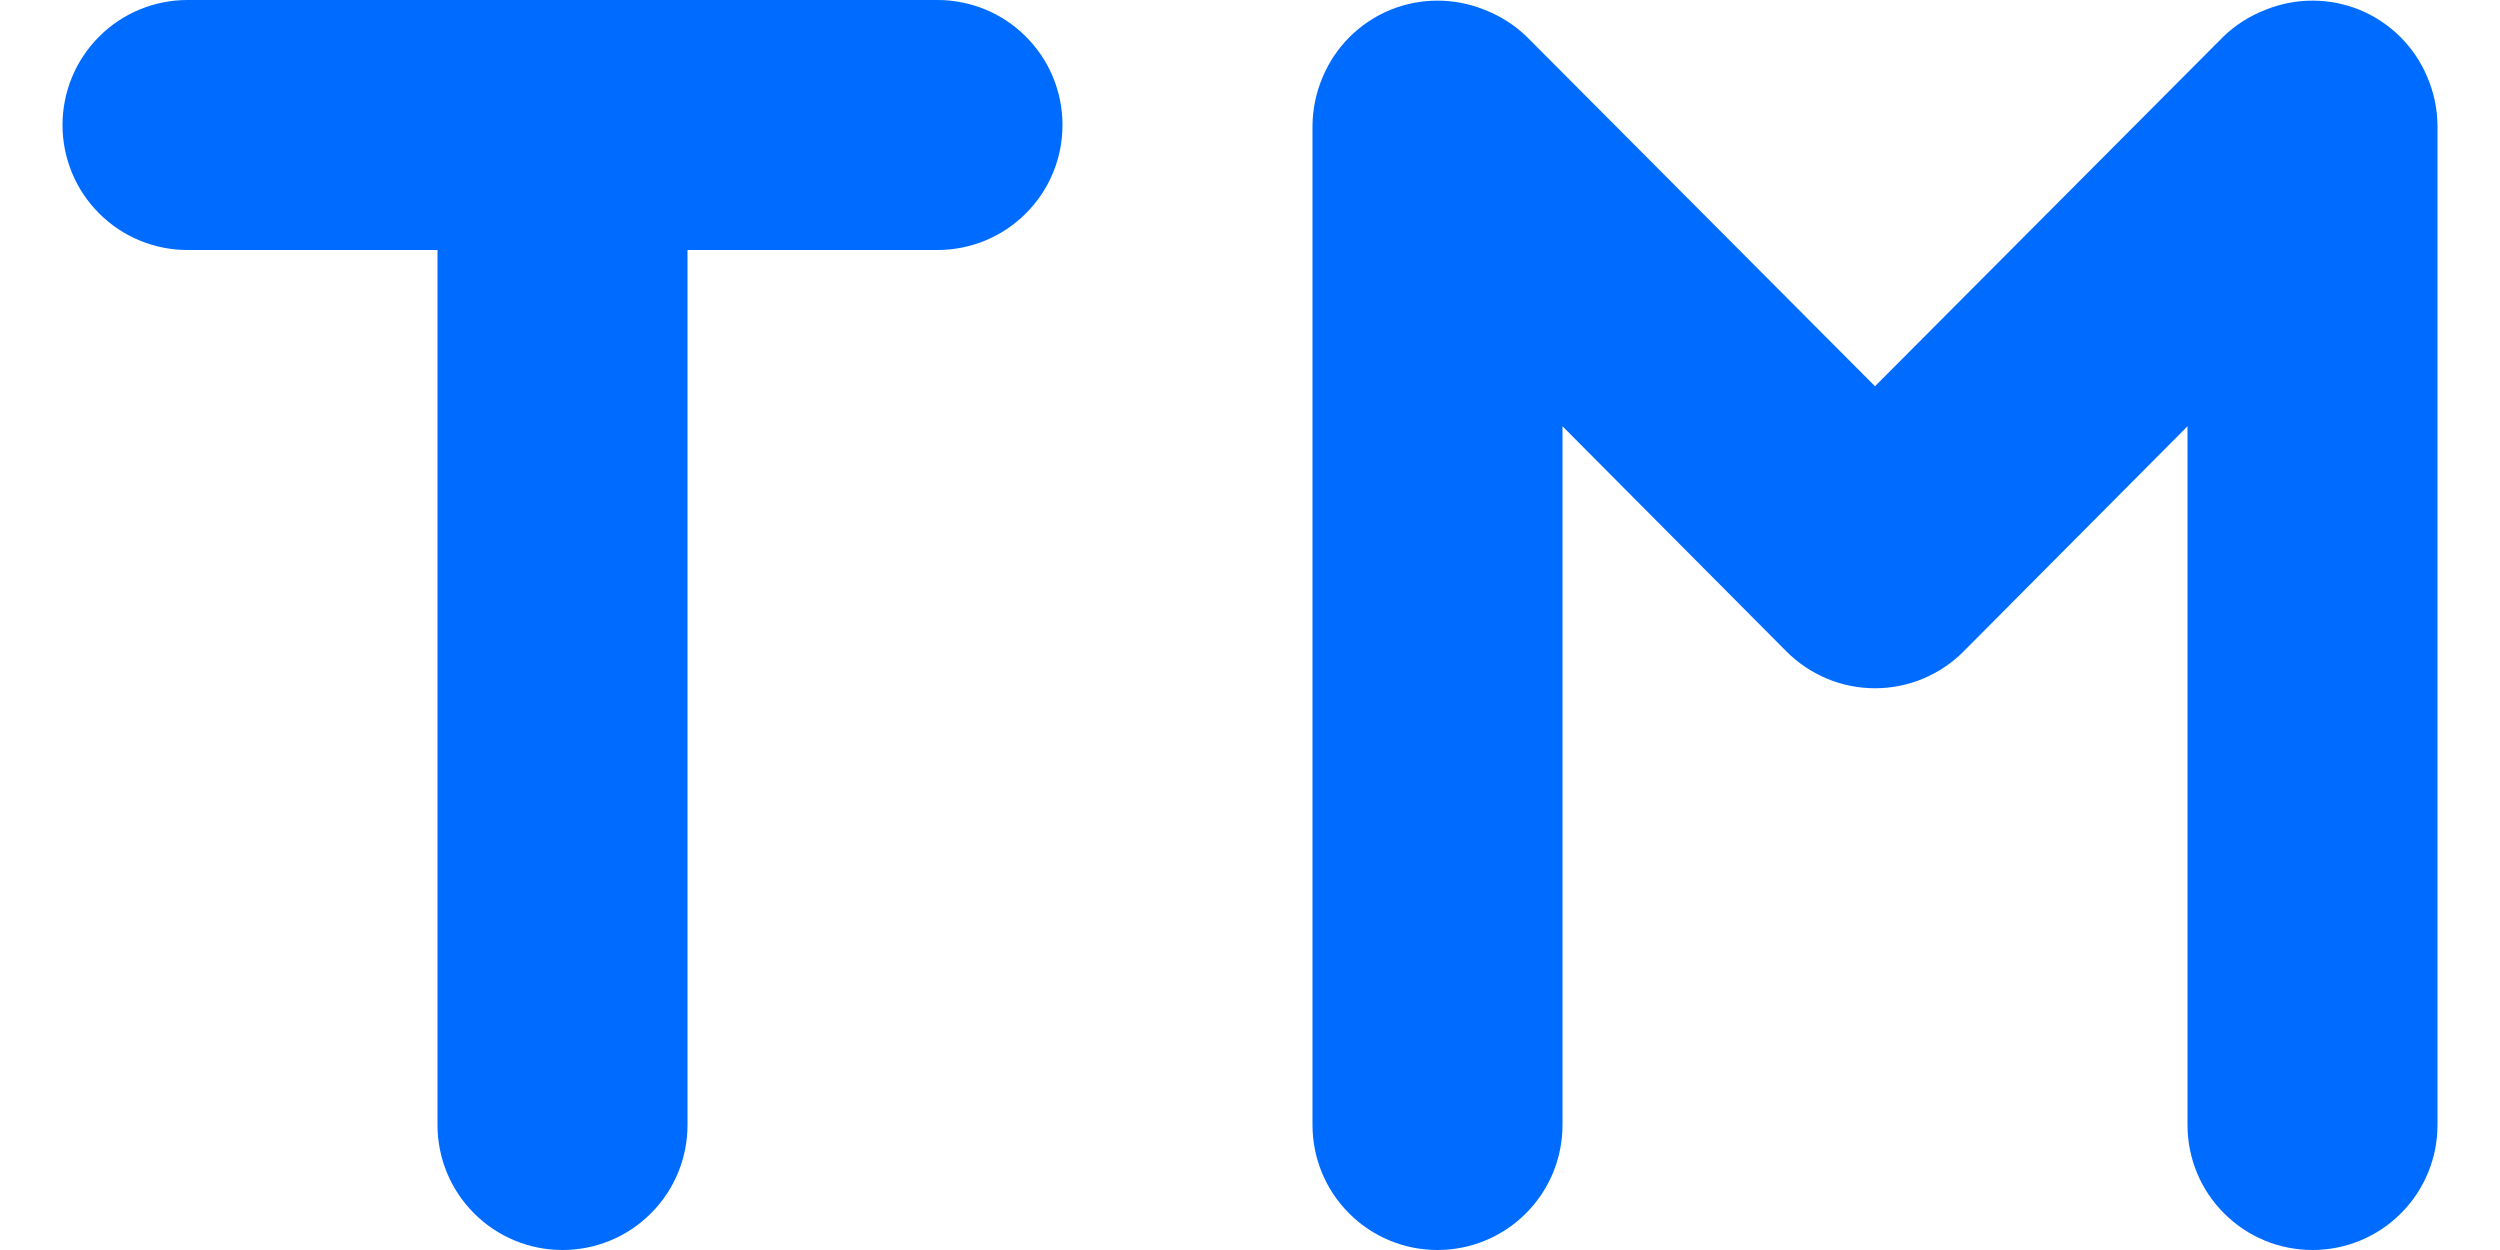 <svg width="20" height="10" viewBox="0 0 20 10" fill="none" xmlns="http://www.w3.org/2000/svg">
<path d="M7.5 0H1.5C1.235 0 0.98 0.105 0.793 0.293C0.605 0.48 0.5 0.735 0.5 1C0.5 1.265 0.605 1.52 0.793 1.707C0.98 1.895 1.235 2 1.5 2H3.5V9C3.5 9.265 3.605 9.52 3.793 9.707C3.98 9.895 4.235 10 4.5 10C4.765 10 5.02 9.895 5.207 9.707C5.395 9.52 5.5 9.265 5.5 9V2H7.5C7.765 2 8.02 1.895 8.207 1.707C8.395 1.52 8.5 1.265 8.5 1C8.5 0.735 8.395 0.48 8.207 0.293C8.02 0.105 7.765 0 7.5 0ZM19.42 0.62C19.319 0.376 19.124 0.181 18.88 0.08C18.637 -0.02 18.363 -0.02 18.12 0.08C17.997 0.128 17.885 0.199 17.79 0.29L15 3.09L12.21 0.29C12.115 0.199 12.003 0.128 11.88 0.08C11.636 -0.02 11.364 -0.02 11.12 0.08C10.876 0.181 10.681 0.376 10.58 0.62C10.529 0.74 10.502 0.869 10.5 1V9C10.5 9.265 10.605 9.52 10.793 9.707C10.98 9.895 11.235 10 11.5 10C11.765 10 12.02 9.895 12.207 9.707C12.395 9.52 12.5 9.265 12.5 9V3.41L14.29 5.21C14.383 5.304 14.494 5.378 14.615 5.429C14.737 5.48 14.868 5.506 15 5.506C15.132 5.506 15.263 5.48 15.385 5.429C15.506 5.378 15.617 5.304 15.71 5.21L17.5 3.41V9C17.5 9.265 17.605 9.52 17.793 9.707C17.98 9.895 18.235 10 18.5 10C18.765 10 19.02 9.895 19.207 9.707C19.395 9.52 19.5 9.265 19.5 9V1C19.498 0.869 19.471 0.74 19.42 0.62Z" fill="#006BFF"/>
</svg>
